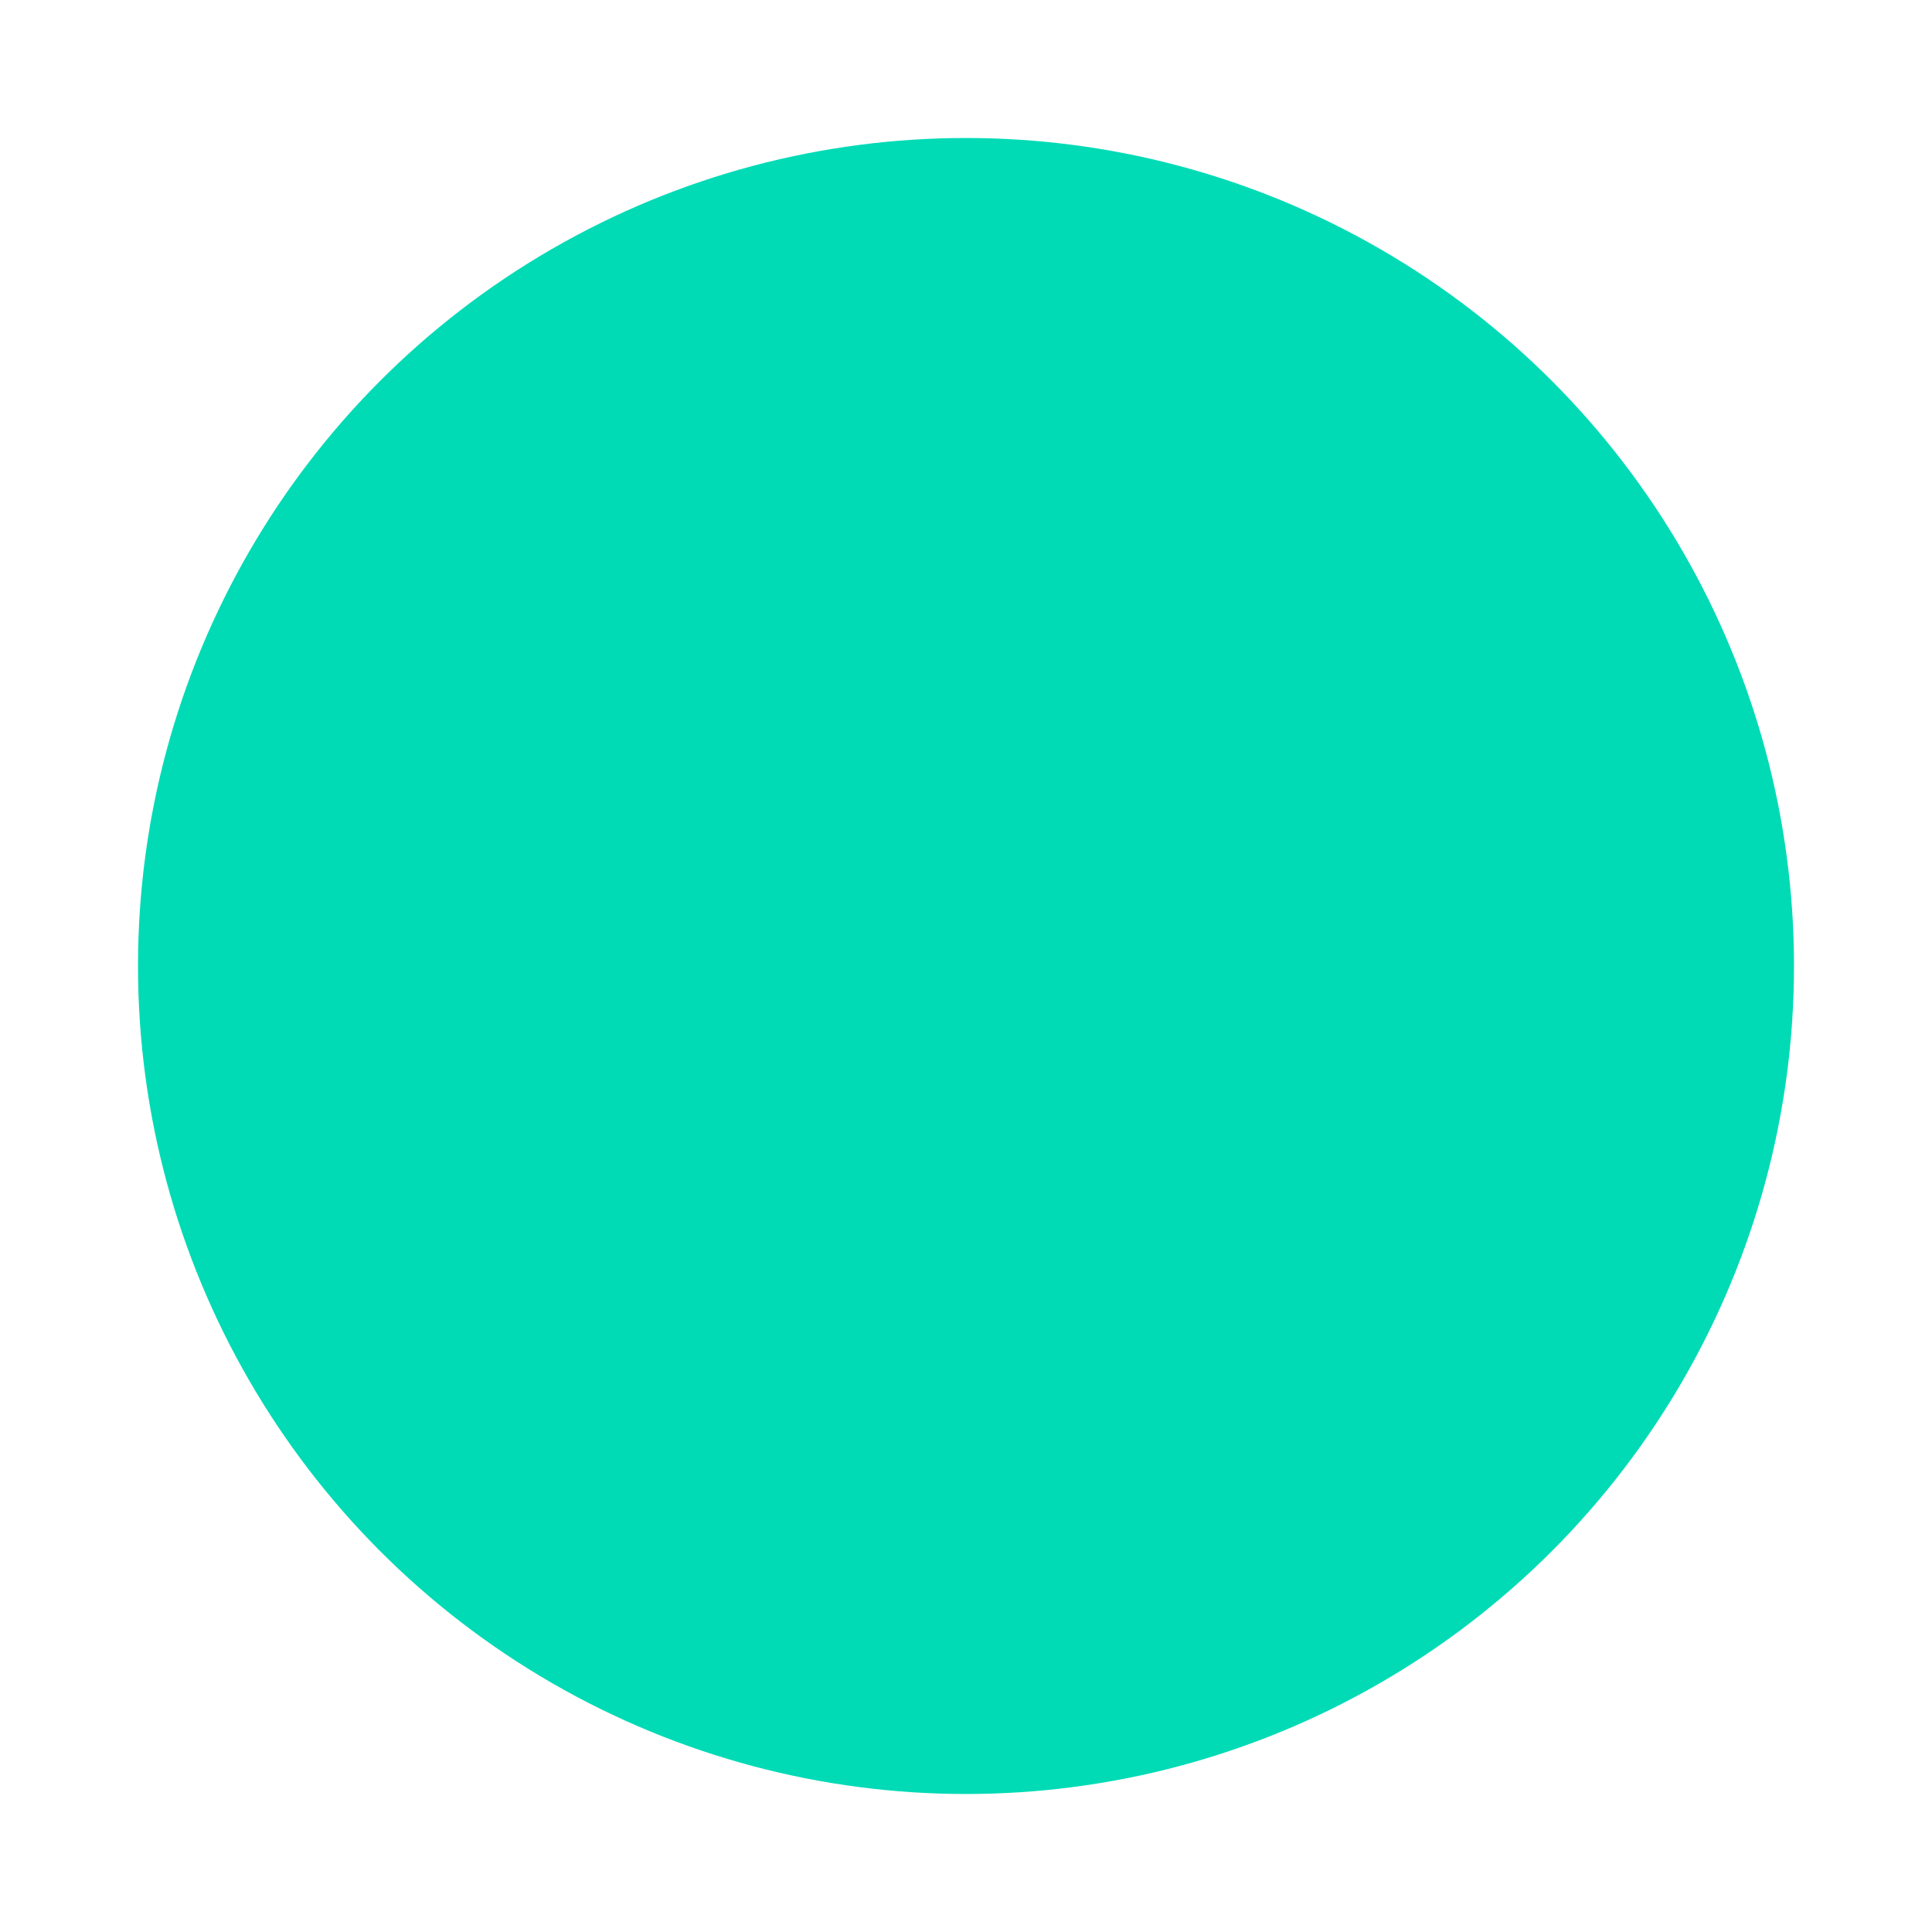 <!DOCTYPE svg PUBLIC "-//W3C//DTD SVG 1.1//EN" "http://www.w3.org/Graphics/SVG/1.1/DTD/svg11.dtd">
<!-- Uploaded to: SVG Repo, www.svgrepo.com, Transformed by: SVG Repo Mixer Tools -->
<svg xmlns:dc="http://purl.org/dc/elements/1.1/" xmlns:cc="http://creativecommons.org/ns#" xmlns:rdf="http://www.w3.org/1999/02/22-rdf-syntax-ns#" xmlns:svg="http://www.w3.org/2000/svg" xmlns="http://www.w3.org/2000/svg" xmlns:sodipodi="http://sodipodi.sourceforge.net/DTD/sodipodi-0.dtd" xmlns:inkscape="http://www.inkscape.org/namespaces/inkscape" width="800px" height="800px" viewBox="0 0 448 448" id="svg2" version="1.1" inkscape:version="0.91 r13725" sodipodi:docname="dot.svg" fill="#00DBB6">
<g id="SVGRepo_bgCarrier" stroke-width="0"/>
<g id="SVGRepo_tracerCarrier" stroke-linecap="round" stroke-linejoin="round"/>
<g id="SVGRepo_iconCarrier"> <title id="title3336">dot</title> <defs id="defs4"/> <sodipodi:namedview id="base" pagecolor="#ffffff" bordercolor="#666666" borderopacity="1.0" inkscape:pageopacity="0.0" inkscape:pageshadow="2" inkscape:zoom="0.7" inkscape:cx="254.62121" inkscape:cy="244.19737" inkscape:document-units="px" inkscape:current-layer="layer1" showgrid="true" fit-margin-top="448" fit-margin-right="384" fit-margin-left="0" fit-margin-bottom="0" units="px" inkscape:window-width="1196" inkscape:window-height="852" inkscape:window-x="132" inkscape:window-y="423" inkscape:window-maximized="0" inkscape:snap-bbox="true" inkscape:bbox-nodes="true"> <inkscape:grid type="xygrid" id="grid3347" spacingx="16" spacingy="16" empspacing="2" originx="0" originy="-1.7498462e-005"/> </sodipodi:namedview>  <g inkscape:label="Layer 1" inkscape:groupmode="layer" id="layer1" transform="translate(0,-604.362)"> <circle style="fill-opacity:1;stroke:none;stroke-width:30;stroke-linecap:round;stroke-miterlimit:4;stroke-dasharray:none;stroke-opacity:1" id="path3334" cx="224" cy="828.362" r="192"/> </g> </g>
</svg>